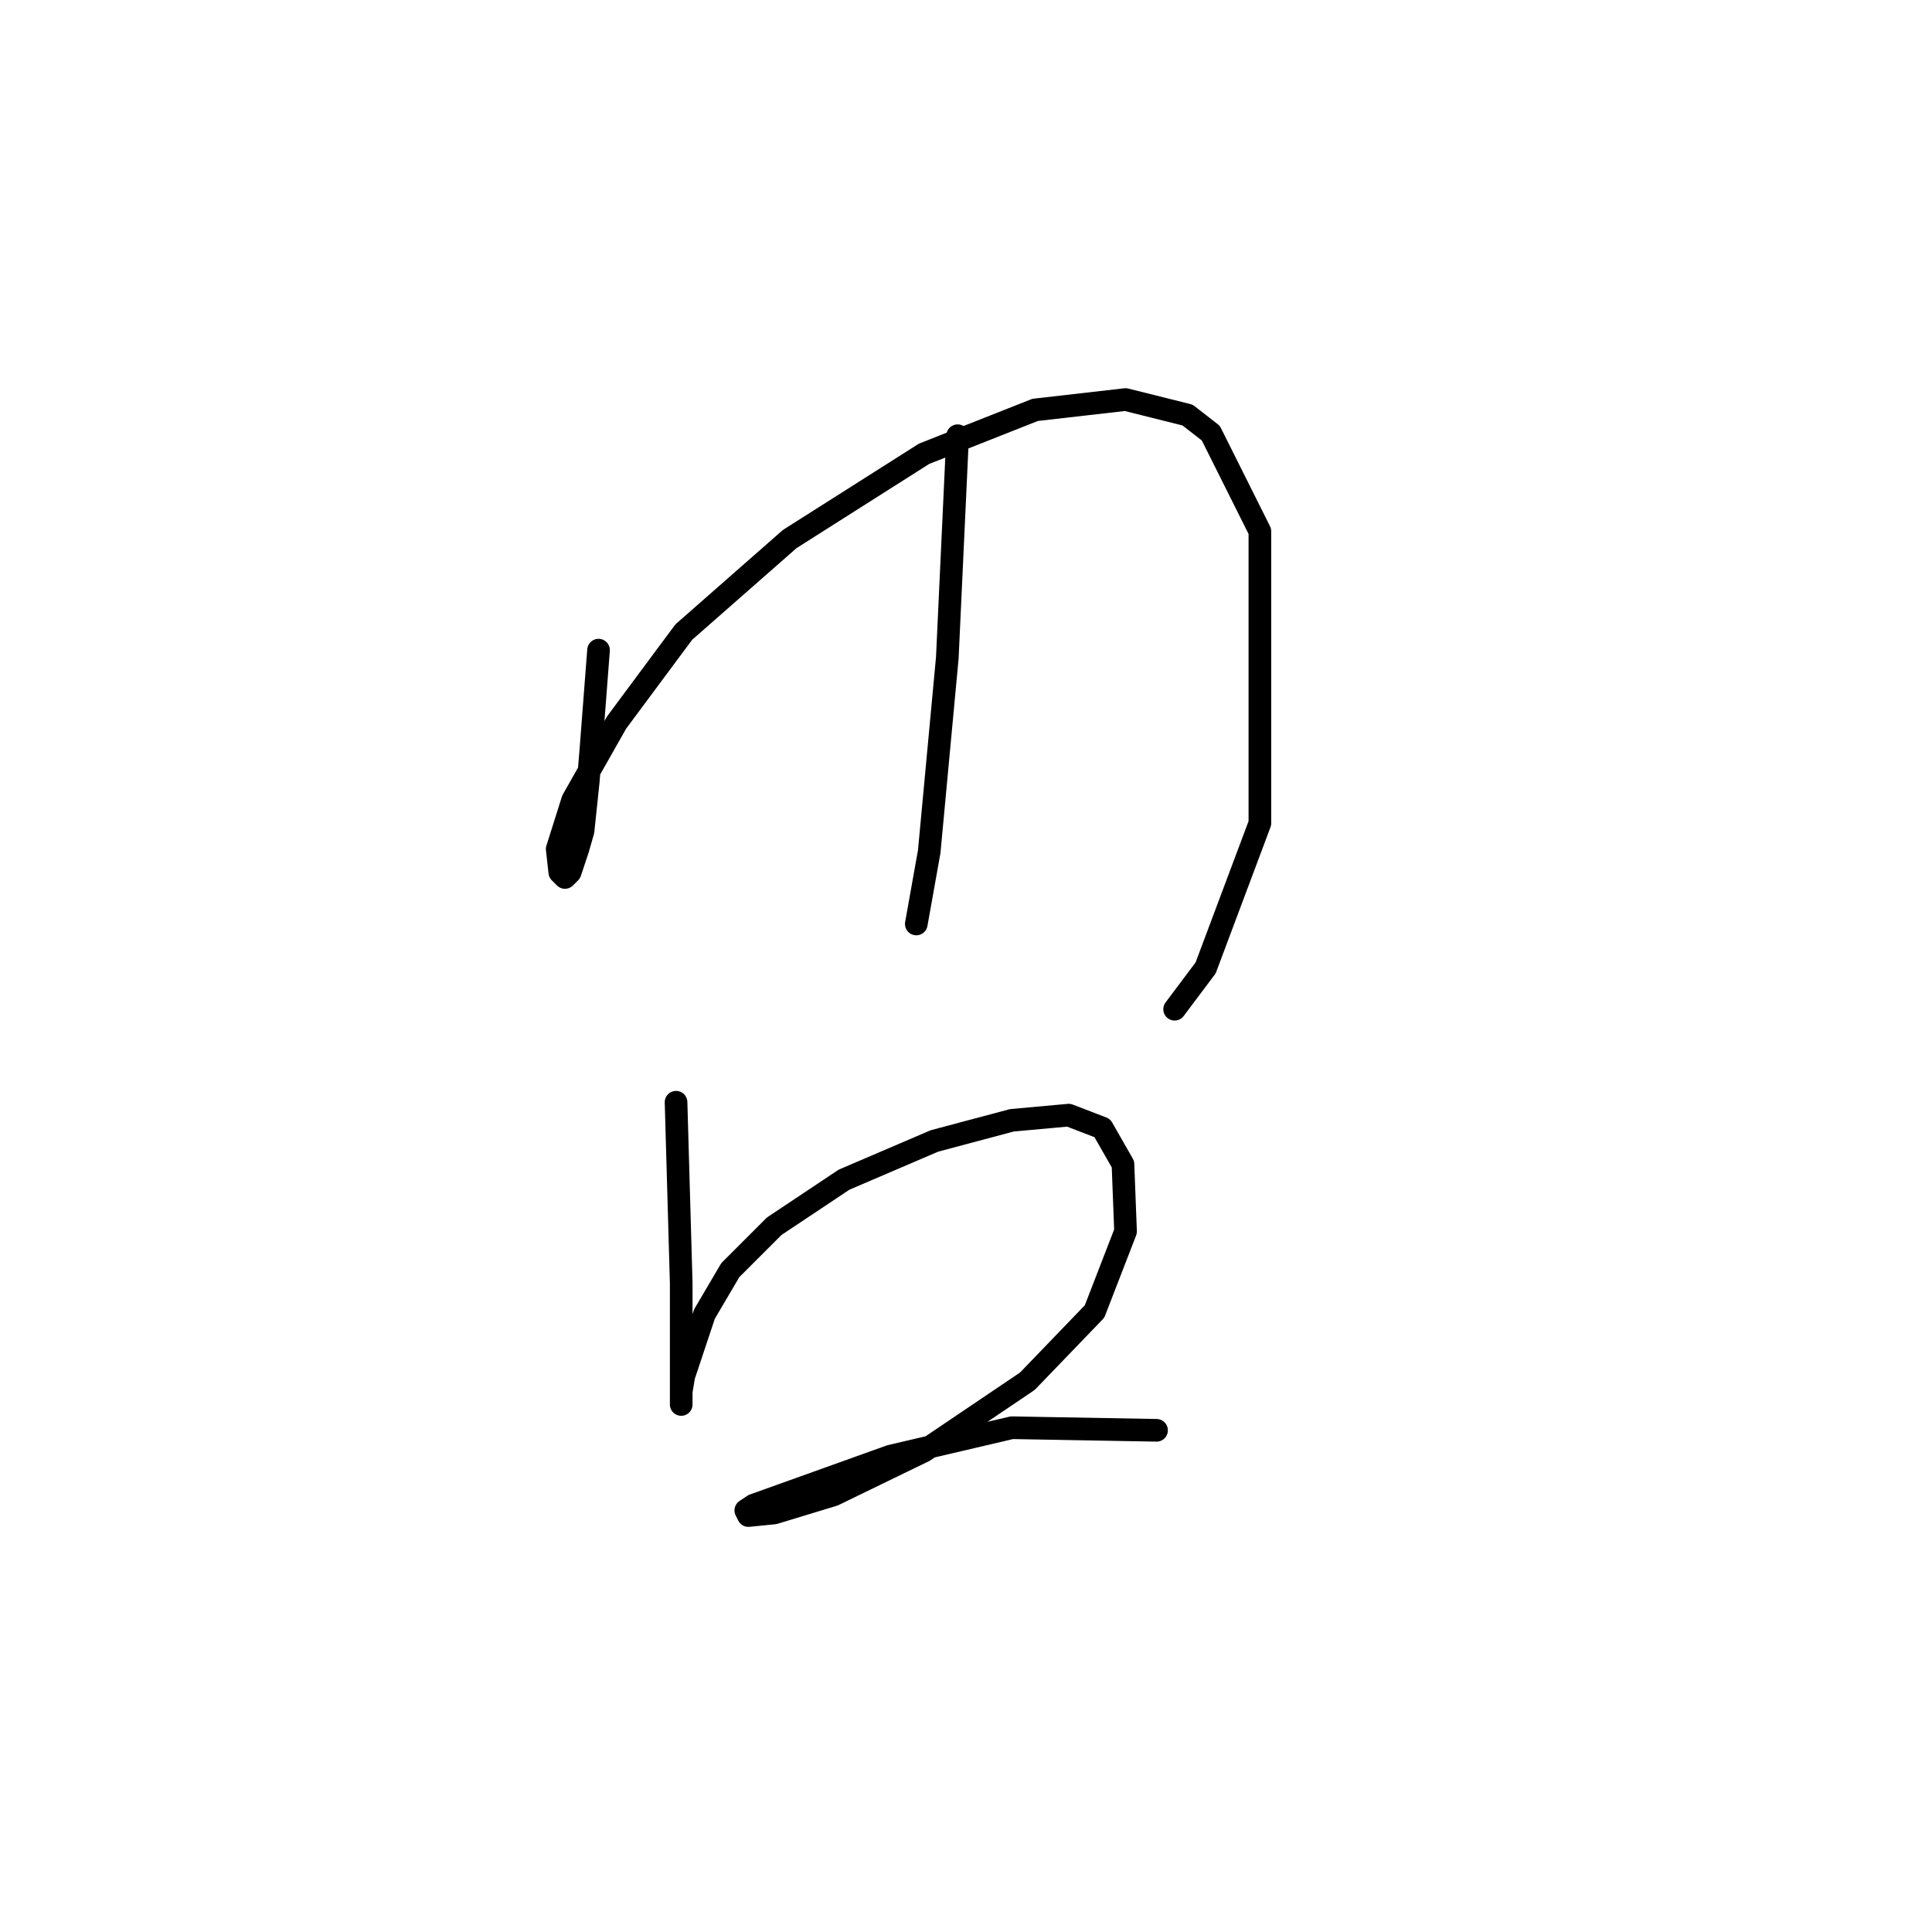 <?xml version="1.0" standalone="no"?>
    <svg width="256" height="256" xmlns="http://www.w3.org/2000/svg" version="1.1">
    <polyline stroke="black" stroke-width="3" stroke-linecap="round" fill="transparent" stroke-linejoin="round" points="79.31 86.146 78.968 90.596 78.626 95.046 78.283 99.496 77.941 103.604 77.257 110.108 76.572 112.504 75.545 115.585 74.86 116.269 74.176 115.585 73.833 112.504 75.887 106 81.707 95.731 90.607 83.75 104.641 71.427 122.441 60.131 137.16 54.312 149.141 52.942 157.357 54.996 160.437 57.392 166.941 70.4 166.941 109.081 159.753 128.25 155.645 133.727 155.645 133.727 " />
        <polyline stroke="black" stroke-width="3" stroke-linecap="round" fill="transparent" stroke-linejoin="round" points="126.891 57.735 126.207 72.454 125.522 87.173 123.126 112.846 121.414 122.431 121.414 122.431 " />
        <polyline stroke="black" stroke-width="3" stroke-linecap="round" fill="transparent" stroke-linejoin="round" points="89.58 146.05 89.922 158.031 90.264 170.012 90.264 178.912 90.264 184.389 90.264 186.1 90.264 184.389 90.607 182.335 93.345 174.119 96.768 168.3 102.587 162.481 111.83 156.319 123.81 151.185 134.08 148.446 141.61 147.762 146.06 149.473 148.799 154.266 149.141 163.166 145.034 173.777 136.133 183.019 122.441 192.262 110.46 198.081 102.587 200.477 99.164 200.819 98.822 200.135 99.849 199.45 117.991 192.946 134.08 189.181 153.249 189.523 153.249 189.523 " />
        </svg>